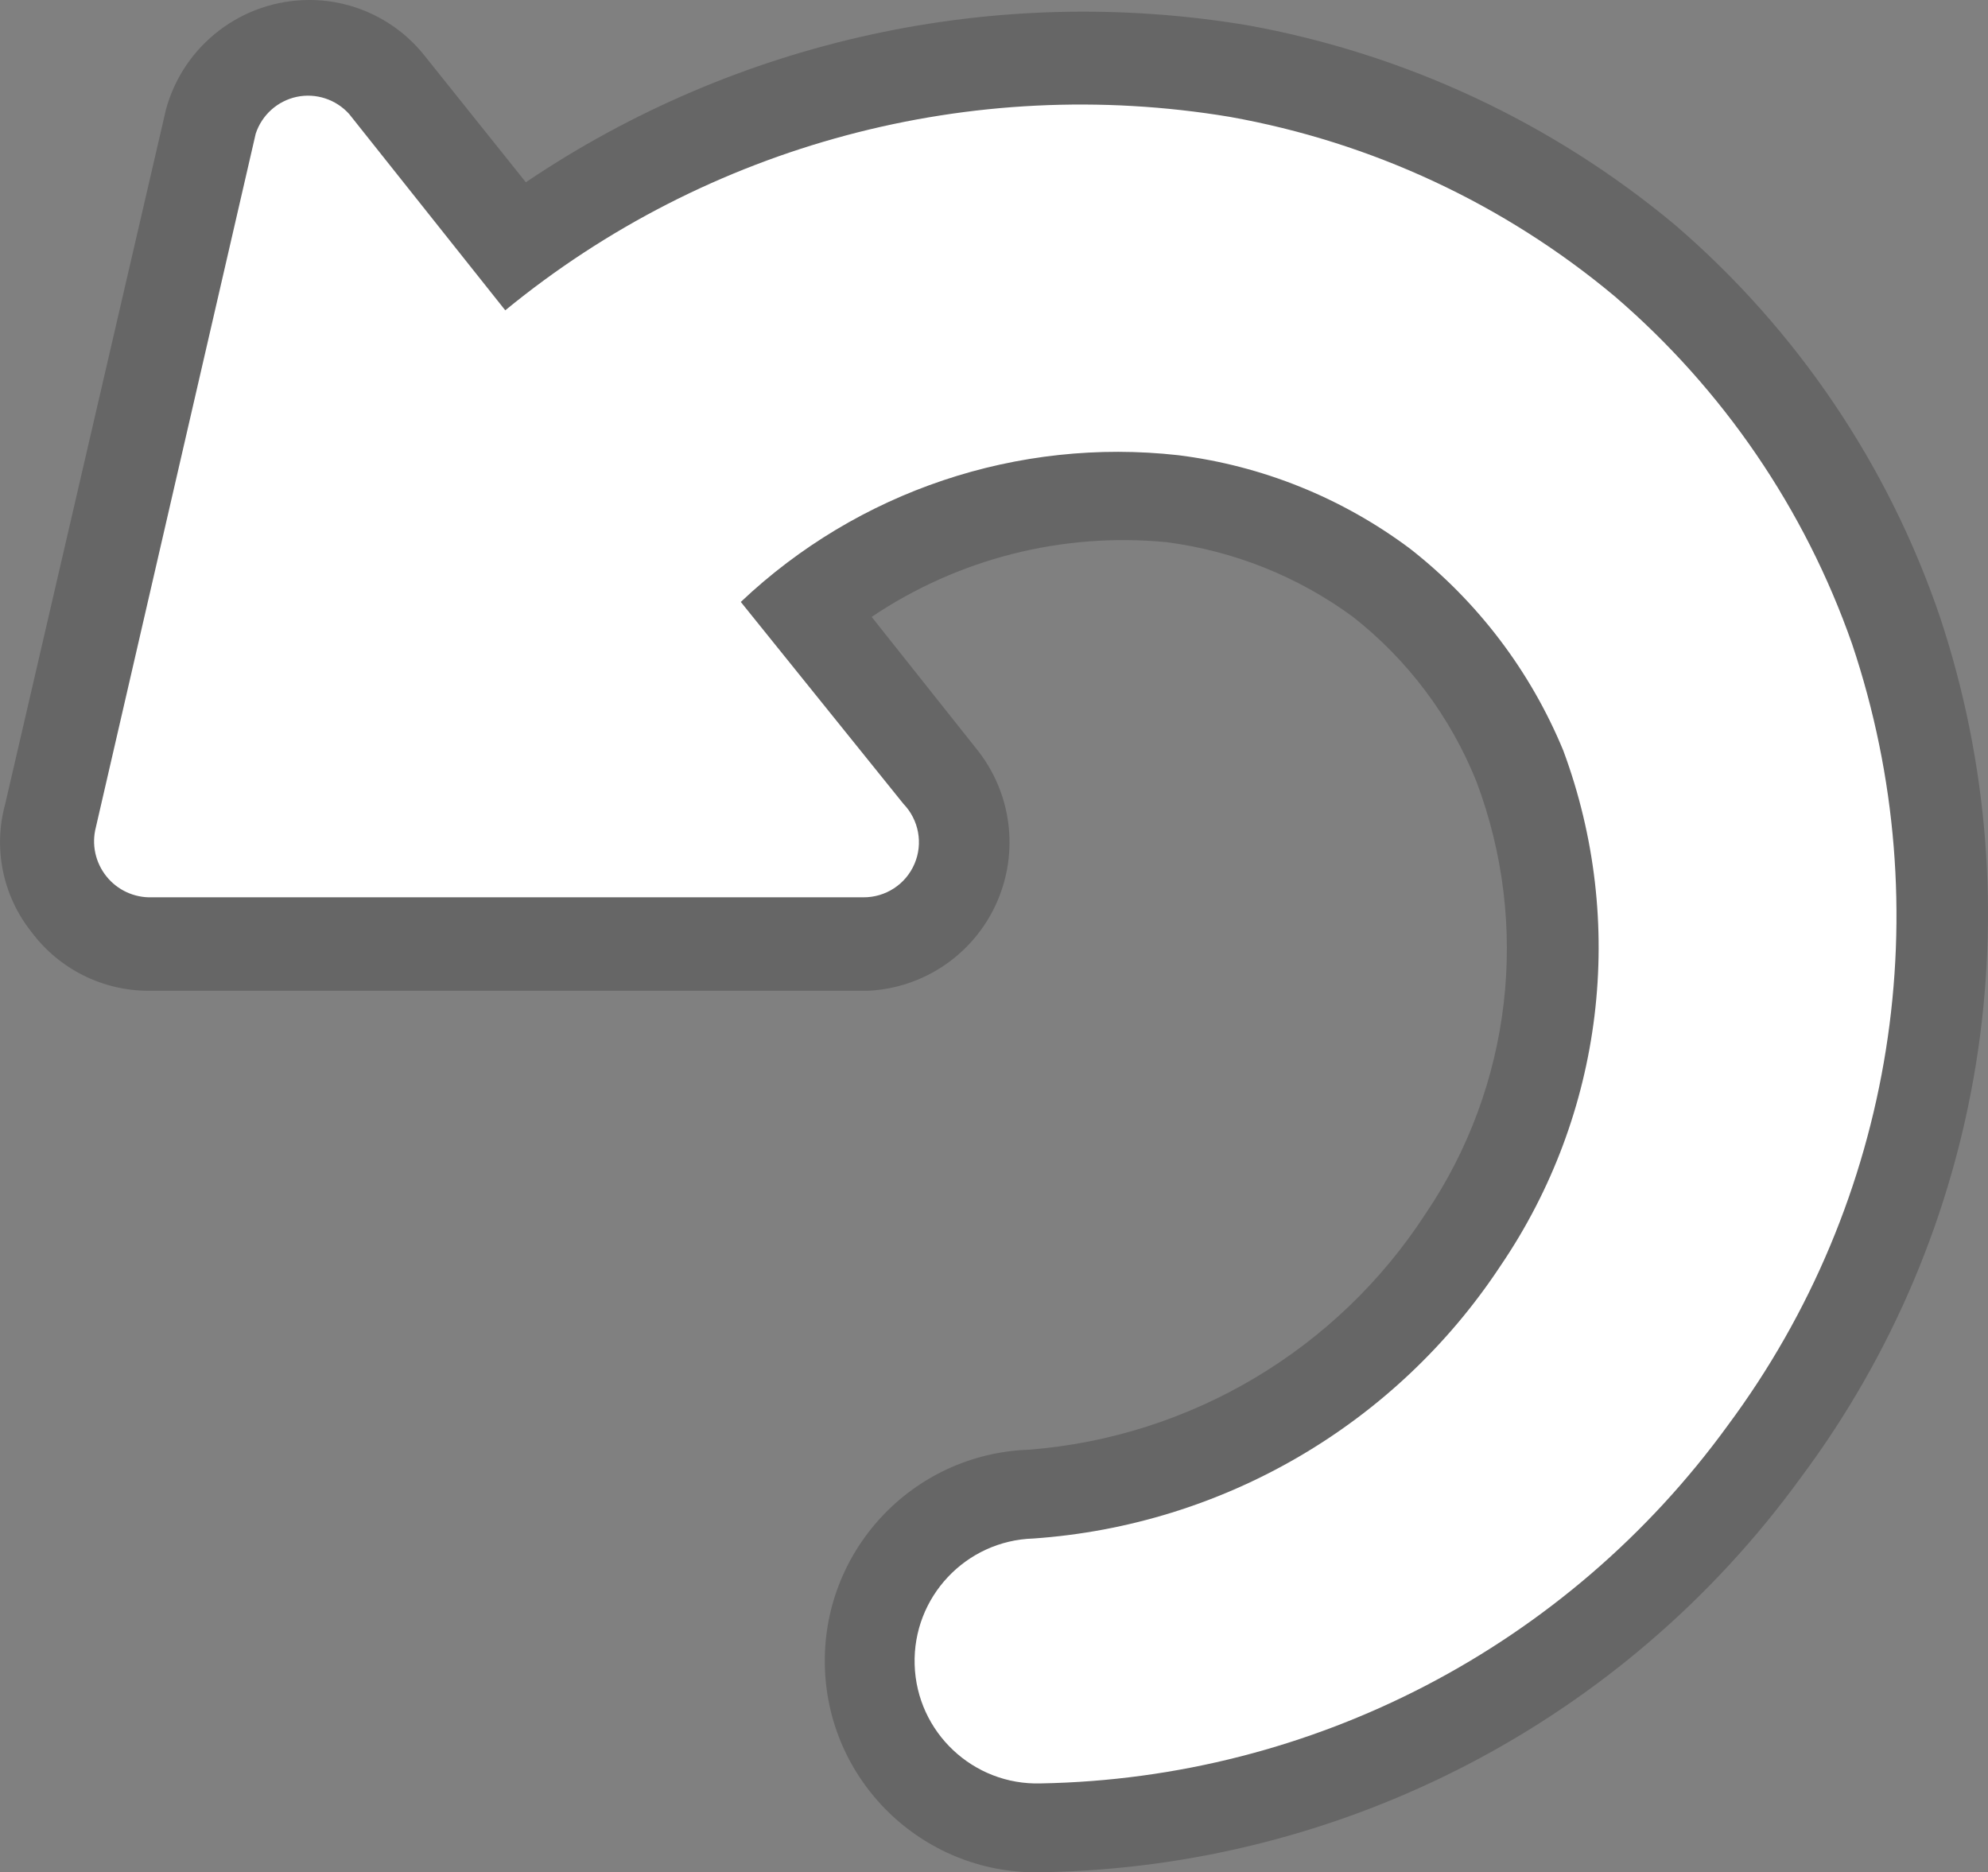 <svg version="1.1" xmlns="http://www.w3.org/2000/svg" xmlns:xlink="http://www.w3.org/1999/xlink" width="21.27" height="20.031" viewBox="0,0,21.27,20.031"><rect x="0" y="0" width="21.27" height="20.031" fill="#808080" stroke="none"/><g transform="translate(-229.074,-170.4)"><g stroke="none" stroke-miterlimit="10"><path d="M248.34,186.21c-1.888,2.6 -4.887,4.162 -8.1,4.22c-1.248,0.044 -2.296,-0.932 -2.34,-2.18c-0.044,-1.248 0.932,-2.296 2.18,-2.34v0c1.733,-0.135 3.305,-1.071 4.25,-2.53c0.919,-1.361 1.12,-3.084 0.54,-4.62c-0.278,-0.692 -0.733,-1.299 -1.32,-1.76c-0.588,-0.432 -1.276,-0.707 -2,-0.8c-1.111,-0.106 -2.224,0.177 -3.15,0.8l1.12,1.41c0.378,0.466 0.461,1.104 0.216,1.652c-0.245,0.547 -0.777,0.91 -1.376,0.938h-7.69c-0.496,0.002 -0.964,-0.232 -1.26,-0.63c-0.307,-0.386 -0.411,-0.895 -0.28,-1.37l1.72,-7.43c0.189,-0.69 0.815,-1.168 1.53,-1.17c0.484,-0.002 0.941,0.22 1.24,0.6l1.08,1.35c2.263,-1.528 5.026,-2.129 7.72,-1.68c1.686,0.304 3.265,1.042 4.58,2.14c1.3,1.119 2.278,2.566 2.83,4.19c1.039,3.129 0.483,6.568 -1.49,9.21z" fill-opacity="0.2" fill="#000000"/><path d="M247.56,185.65c-1.713,2.359 -4.435,3.778 -7.35,3.83c-0.723,0.022 -1.328,-0.547 -1.35,-1.27c-0.022,-0.723 0.547,-1.328 1.27,-1.35c2.031,-0.141 3.88,-1.221 5,-2.92c1.102,-1.62 1.352,-3.673 0.67,-5.51c-0.351,-0.85 -0.916,-1.594 -1.64,-2.16c-0.726,-0.543 -1.58,-0.888 -2.48,-1c-1.715,-0.191 -3.427,0.383 -4.68,1.57l1.74,2.16c0.165,0.171 0.212,0.425 0.118,0.643c-0.094,0.219 -0.31,0.359 -0.548,0.357h-7.61c-0.189,0.006 -0.37,-0.077 -0.488,-0.225c-0.118,-0.148 -0.16,-0.342 -0.112,-0.525l1.71,-7.42c0.066,-0.2 0.233,-0.35 0.439,-0.394c0.206,-0.043 0.42,0.027 0.561,0.184l1.67,2.1c2.164,-1.775 4.989,-2.529 7.75,-2.07c1.517,0.27 2.938,0.932 4.12,1.92c1.159,0.995 2.035,2.278 2.54,3.72c0.952,2.836 0.455,5.959 -1.33,8.36z" fill="#ffffff"/></g></g></svg><!--rotationCenter:10.925663985065:9.6000096177481-->